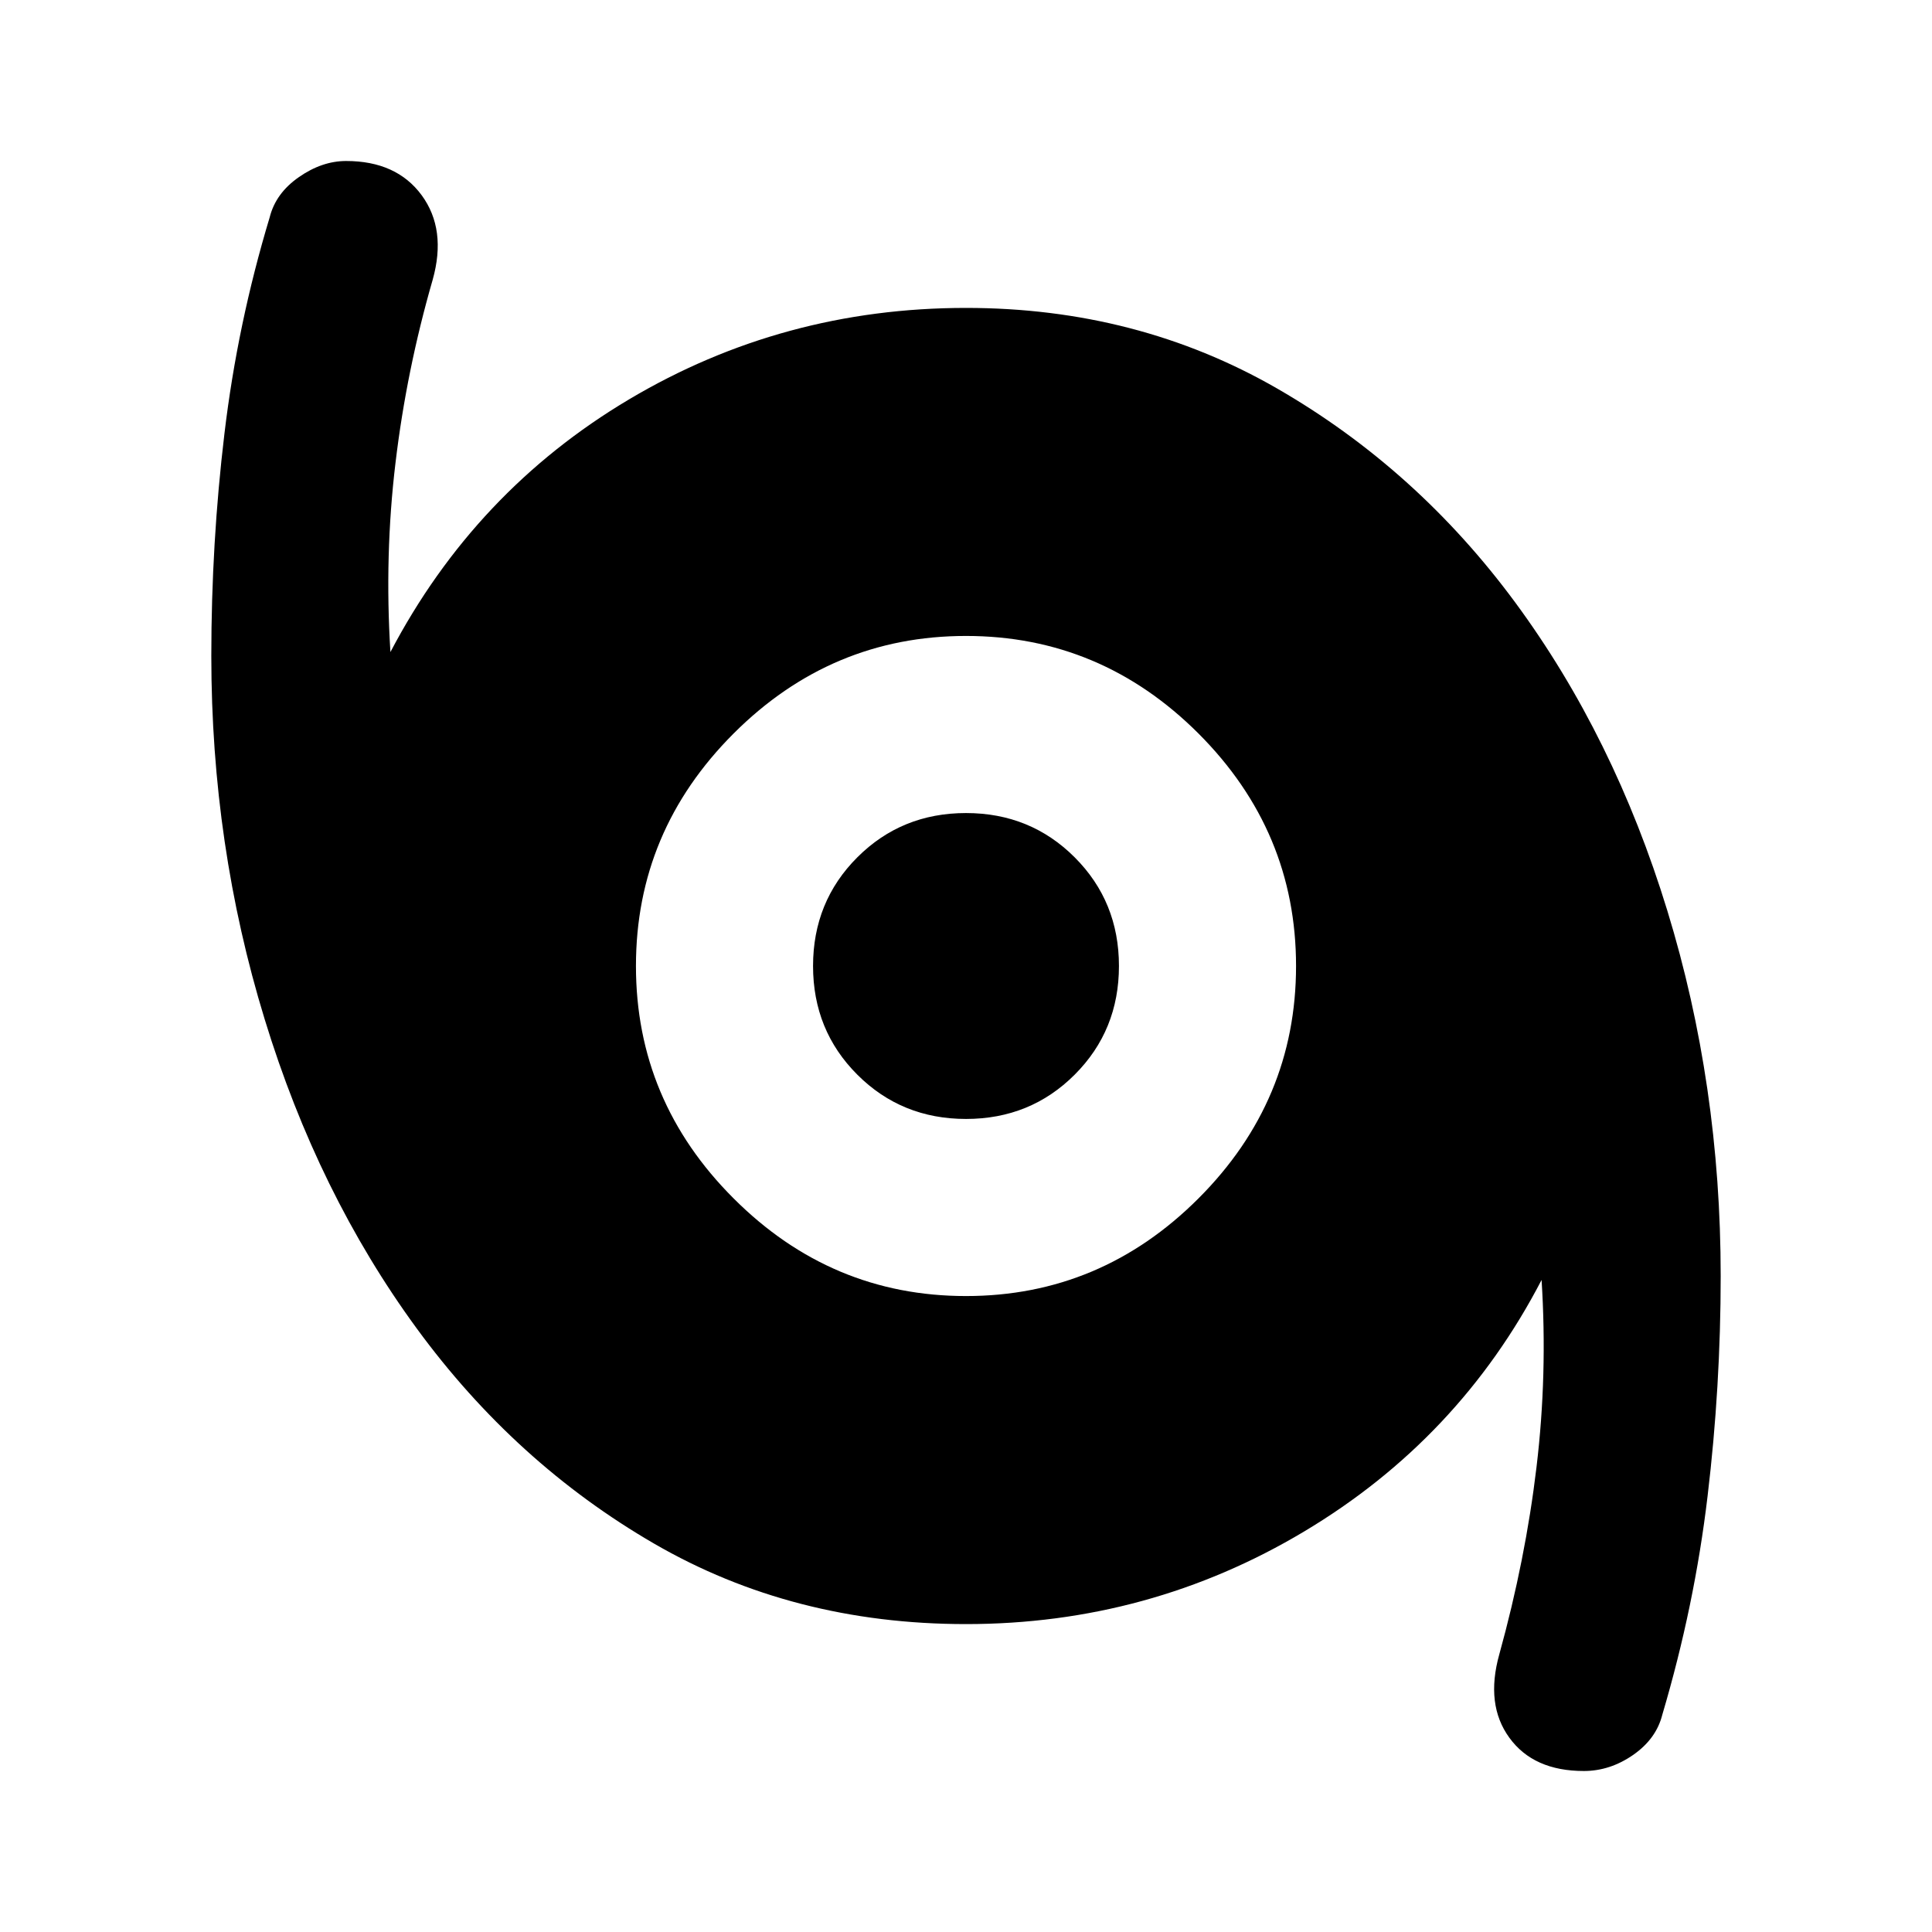 <svg xmlns="http://www.w3.org/2000/svg" height="24" width="24"><path d="M19.675 22q-.625 0-.925-.413-.3-.412-.125-1.037.325-1.175.462-2.325.138-1.15.063-2.325-1.025 1.975-2.95 3.125-1.925 1.15-4.2 1.15-2.15 0-3.875-1T5.175 16.5q-1.225-1.675-1.887-3.838-.663-2.162-.663-4.512 0-1.4.163-2.763.162-1.362.562-2.687.075-.3.363-.5Q4 2 4.3 2q.625 0 .938.425.312.425.137 1.05Q5.05 4.6 4.913 5.75 4.775 6.9 4.85 8.1q1.05-2 2.963-3.138Q9.725 3.825 12 3.825q2.125 0 3.863 1 1.737 1 2.962 2.662 1.225 1.663 1.887 3.825.663 2.163.663 4.538 0 1.375-.163 2.737-.162 1.363-.562 2.713-.075.3-.362.5-.288.2-.613.2ZM12 16.1q1.675 0 2.888-1.213Q16.1 13.675 16.1 12t-1.212-2.888Q13.675 7.9 12 7.9q-1.675 0-2.887 1.212Q7.9 10.325 7.9 12q0 1.675 1.213 2.887Q10.325 16.1 12 16.1Zm0-2.2q-.8 0-1.35-.55T10.1 12q0-.8.55-1.35T12 10.1q.8 0 1.35.55T13.9 12q0 .8-.55 1.35T12 13.9Z"/></svg>
